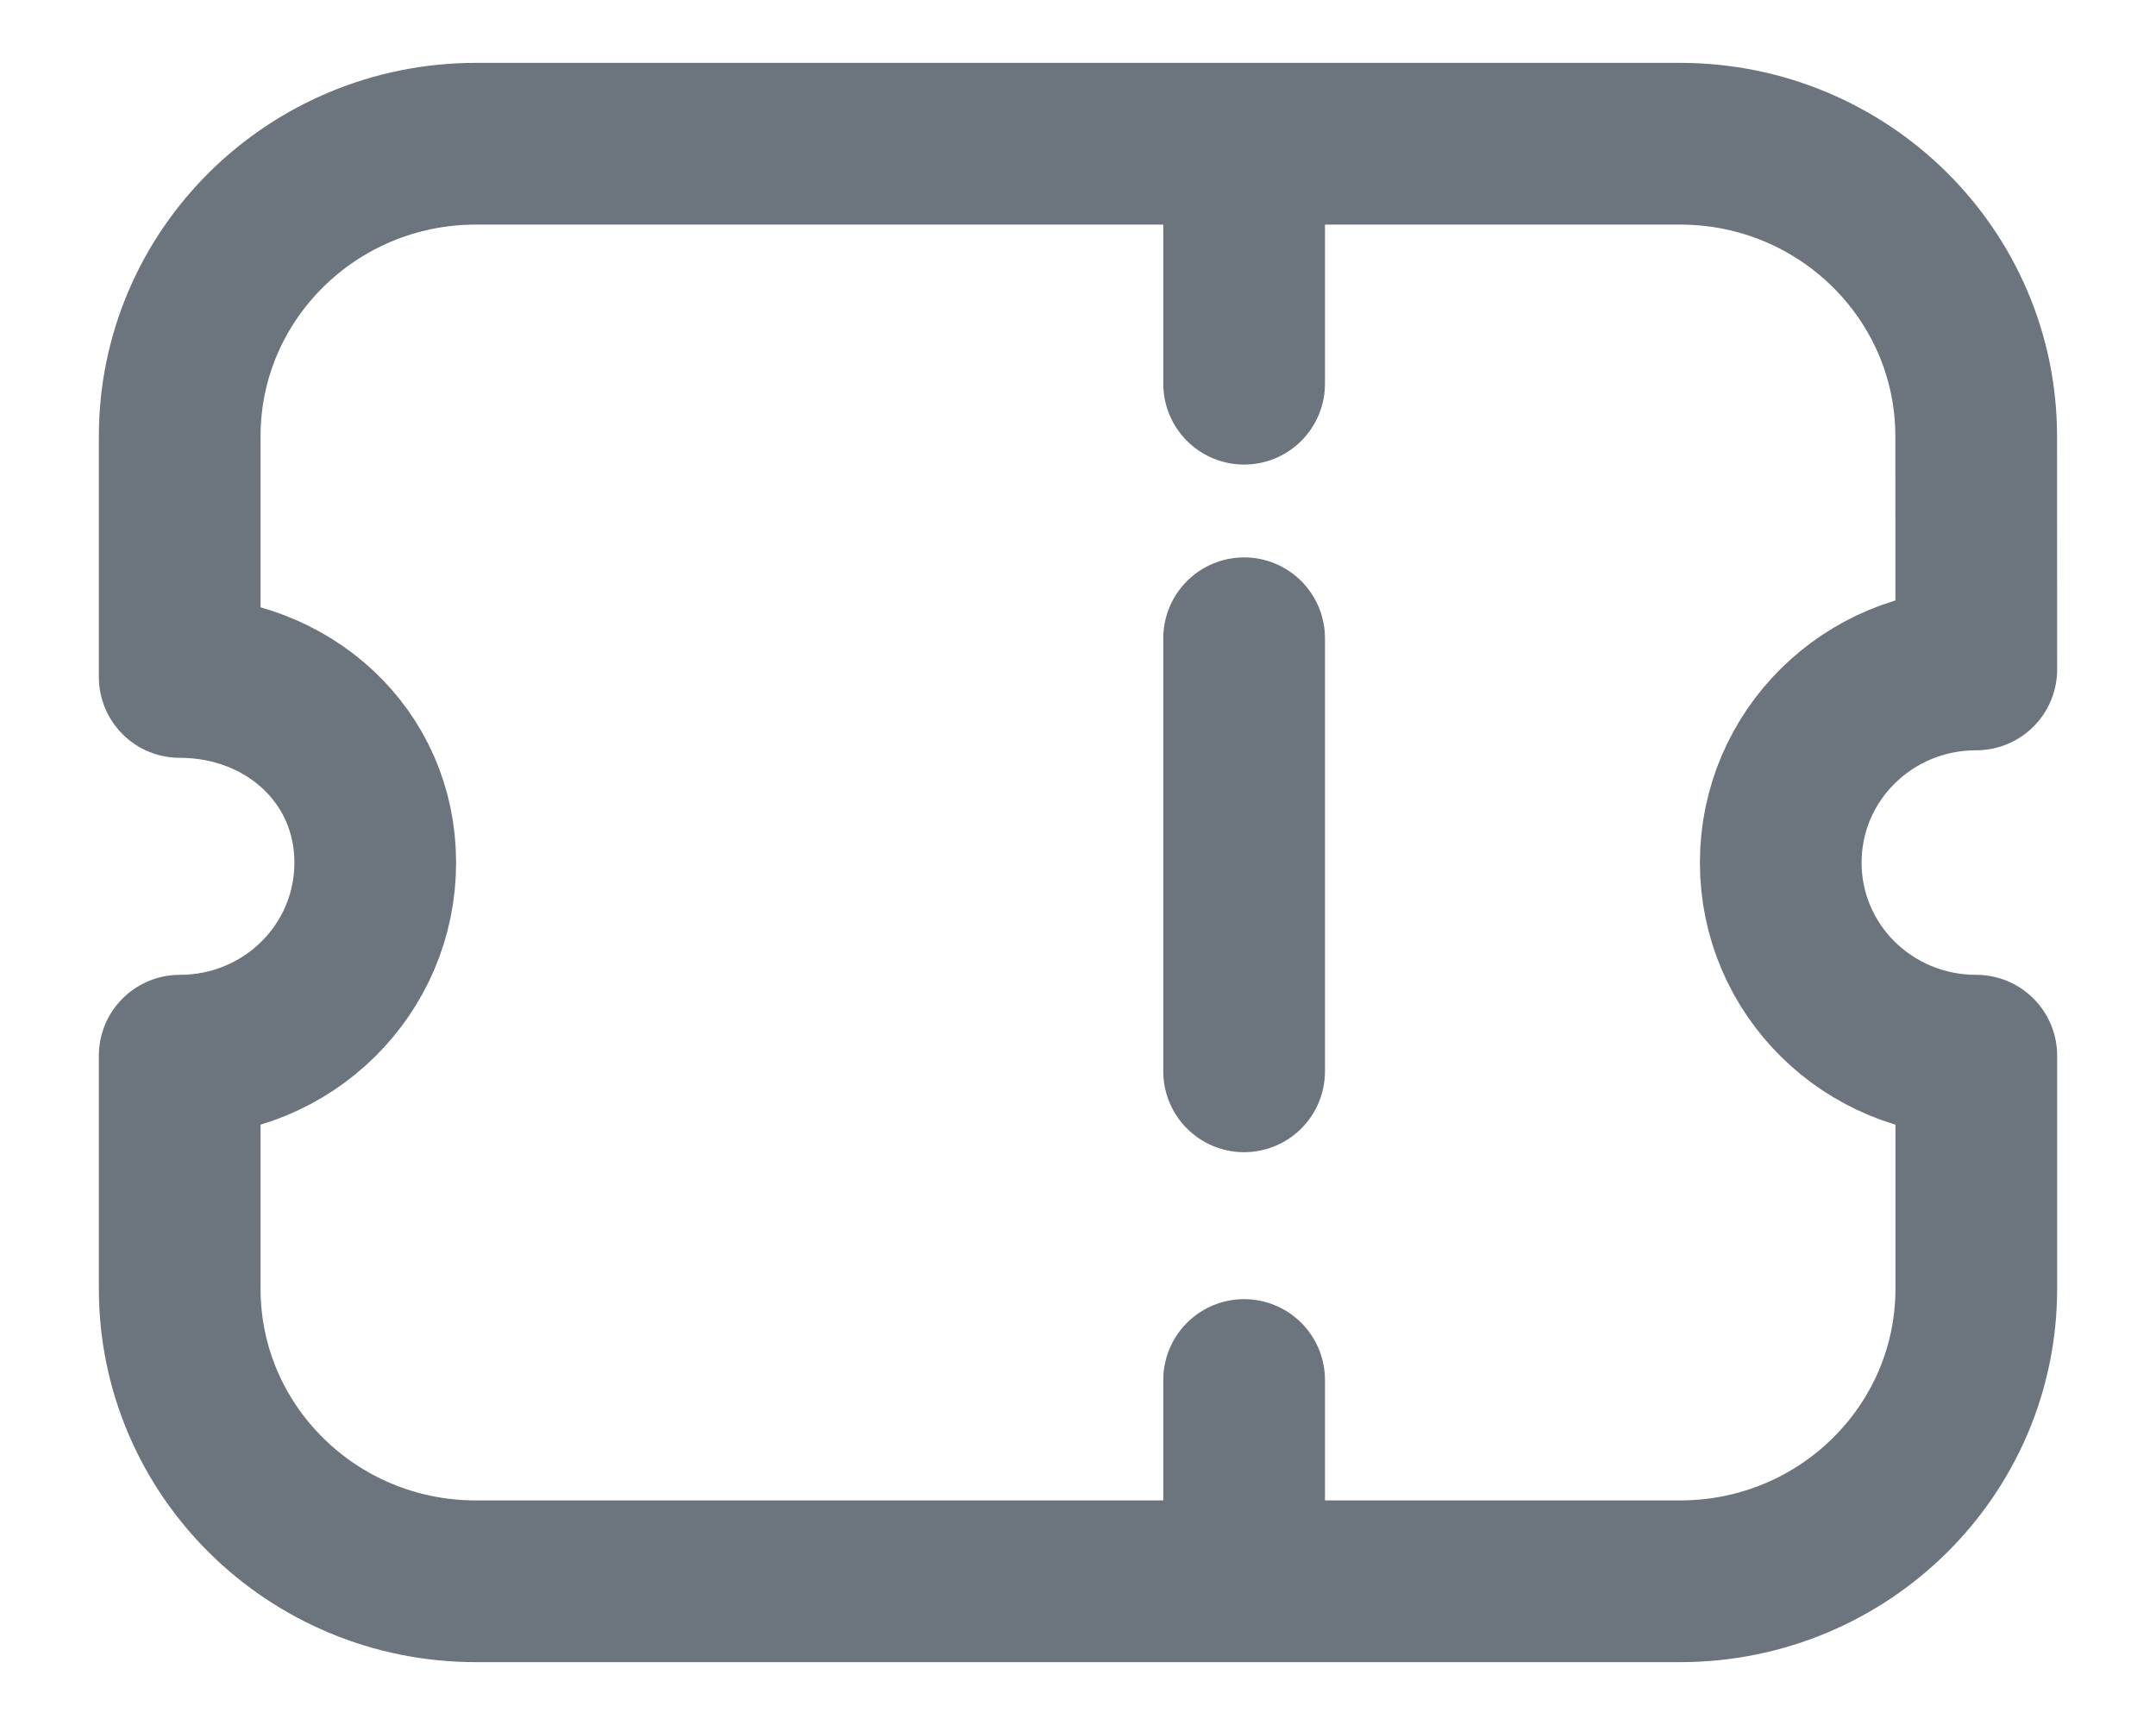 <svg width="20" height="16" viewBox="0 0 20 16" fill="none" xmlns="http://www.w3.org/2000/svg">
<g id="Ticket">
<g id="Group">
<path id="Stroke 1" d="M11.541 1.542V3.559" stroke="#6C757D" stroke-width="1.5" stroke-linecap="round" stroke-linejoin="round"/>
<path id="Stroke 3" d="M11.541 12.8V14.487" stroke="#6C757D" stroke-width="1.5" stroke-linecap="round" stroke-linejoin="round"/>
<path id="Stroke 6" d="M11.541 9.937V5.92" stroke="#6C757D" stroke-width="1.5" stroke-linecap="round" stroke-linejoin="round"/>
</g>
<path id="Stroke 7" fill-rule="evenodd" clip-rule="evenodd" d="M15.585 14.667C17.104 14.667 18.333 13.452 18.333 11.953V9.792C17.329 9.792 16.519 8.993 16.519 8.001C16.519 7.009 17.329 6.209 18.333 6.209L18.332 4.047C18.332 2.548 17.102 1.333 15.584 1.333H4.416C2.898 1.333 1.667 2.548 1.667 4.047L1.667 6.279C2.671 6.279 3.481 7.009 3.481 8.001C3.481 8.993 2.671 9.792 1.667 9.792V11.953C1.667 13.452 2.896 14.667 4.415 14.667H15.585Z" stroke="#6C757D" stroke-width="1.5" stroke-linecap="round" stroke-linejoin="round"/>
</g>
</svg>
